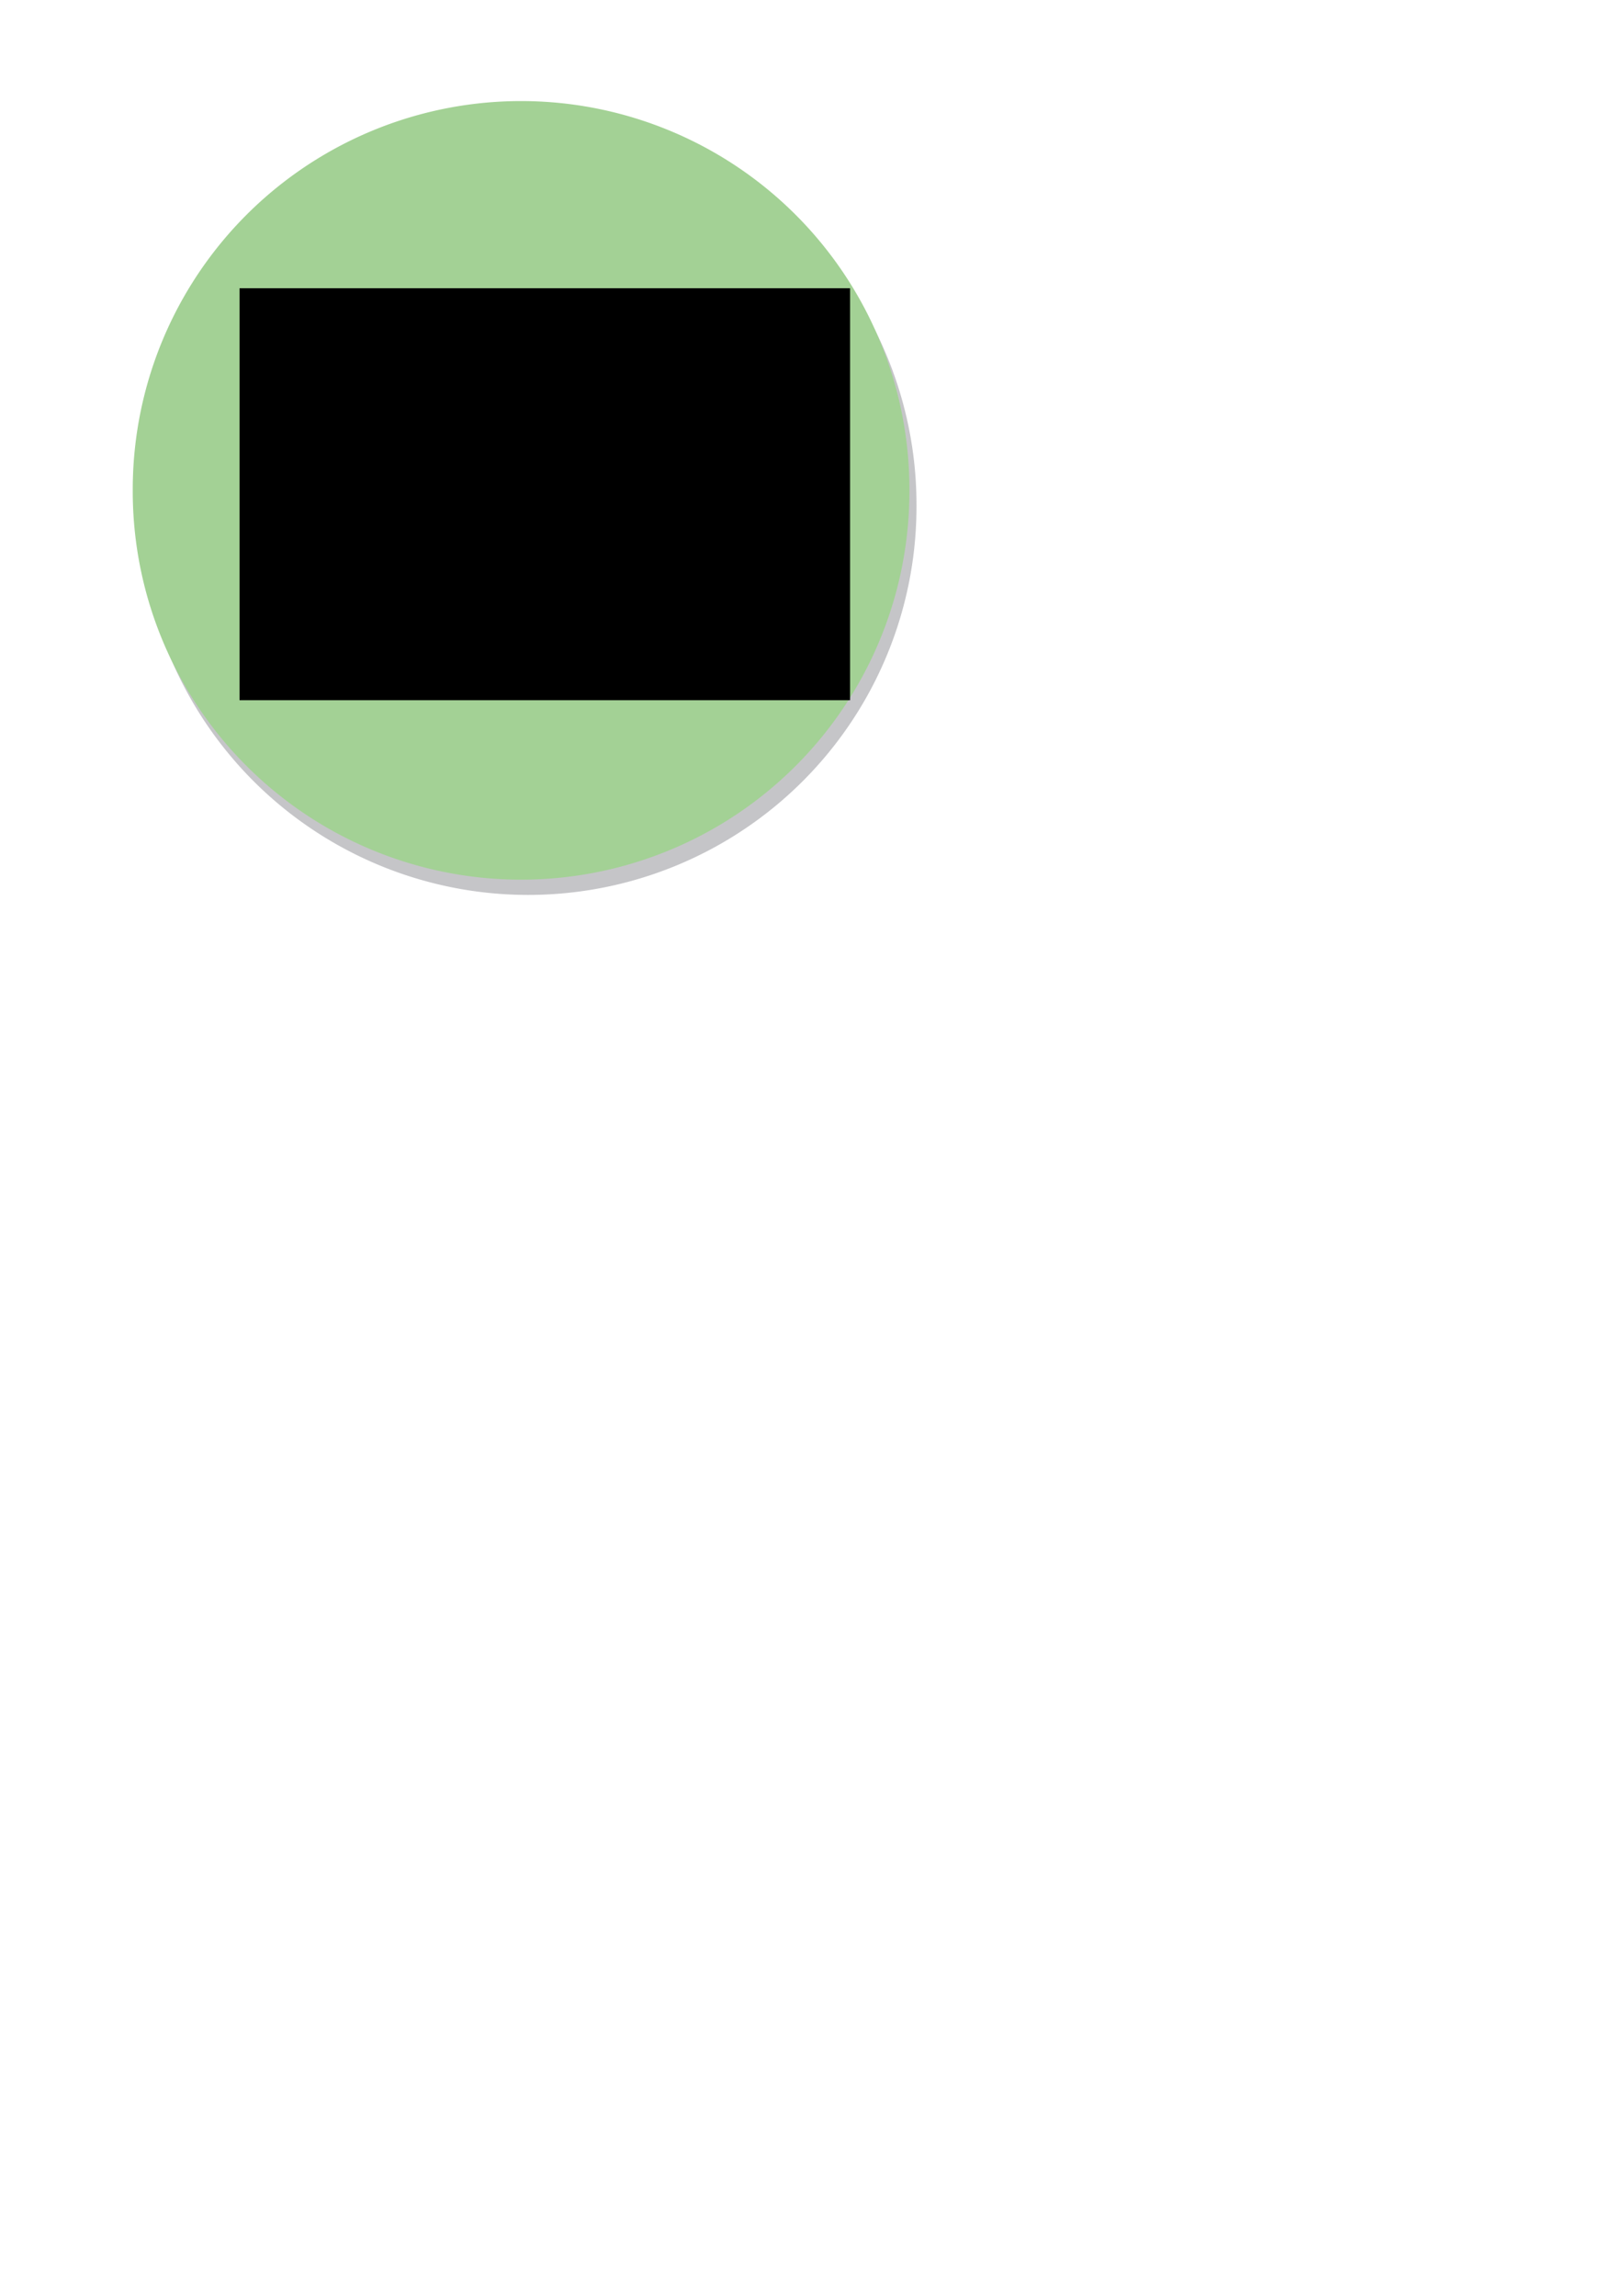 <?xml version="1.0" encoding="UTF-8" standalone="no"?>
<!-- Created with Inkscape (http://www.inkscape.org/) -->

<svg
   xmlns:dc="http://purl.org/dc/elements/1.1/"
   xmlns:cc="http://creativecommons.org/ns#"
   xmlns:rdf="http://www.w3.org/1999/02/22-rdf-syntax-ns#"
   xmlns:svg="http://www.w3.org/2000/svg"
   xmlns="http://www.w3.org/2000/svg"
   xmlns:sodipodi="http://sodipodi.sourceforge.net/DTD/sodipodi-0.dtd"
   xmlns:inkscape="http://www.inkscape.org/namespaces/inkscape"
   width="210mm"
   height="297mm"
   id="svg2"
   version="1.1"
   inkscape:version="0.48.3.1 r9886"
   inkscape:export-filename="/home/javi/non-work/starttroopers/assets/perks/guru_business.png"
   inkscape:export-xdpi="11.85"
   inkscape:export-ydpi="11.85"
   sodipodi:docname="dribbler.svg">
  <defs
     id="defs4" />
  <sodipodi:namedview
     id="base"
     pagecolor="#ffffff"
     bordercolor="#666666"
     borderopacity="1.0"
     inkscape:pageopacity="0.0"
     inkscape:pageshadow="2"
     inkscape:zoom="0.70710678"
     inkscape:cx="-348.02398"
     inkscape:cy="809.90007"
     inkscape:document-units="px"
     inkscape:current-layer="layer1"
     showgrid="false"
     showguides="true"
     inkscape:guide-bbox="true"
     inkscape:window-width="1861"
     inkscape:window-height="1056"
     inkscape:window-x="59"
     inkscape:window-y="24"
     inkscape:window-maximized="1">
    <sodipodi:guide
       orientation="0,1"
       position="462.857,560"
       id="guide3847" />
  </sodipodi:namedview>
  <g
     inkscape:label="Capa 1"
     inkscape:groupmode="layer"
     id="layer1">
    <path
       transform="translate(5.748,8.03)"
       sodipodi:type="arc"
       style="opacity:0.849;fill:#86878d;fill-opacity:0.563;stroke-width:1;stroke-miterlimit:4;stroke-dasharray:12, 12;stroke-dashoffset:0"
       id="path2991-1"
       sodipodi:cx="252.53813"
       sodipodi:cy="239.18938"
       sodipodi:rx="189.90868"
       sodipodi:ry="189.90868"
       d="m 442.447,239.189 a 189.909,189.909 0 1 1 -379.817,0 189.909,189.909 0 1 1 379.817,0 z" />
    <path
       sodipodi:type="arc"
       style="fill:#a3d195;fill-opacity:1;stroke-width:1;stroke-miterlimit:4;stroke-dasharray:12, 12;stroke-dashoffset:0"
       id="path2991"
       sodipodi:cx="252.53813"
       sodipodi:cy="239.18938"
       sodipodi:rx="189.90868"
       sodipodi:ry="189.90868"
       d="m 442.447,239.189 a 189.909,189.909 0 1 1 -379.817,0 189.909,189.909 0 1 1 379.817,0 z"
       transform="translate(2.286,0.571)"
       inkscape:export-filename="/home/javi/non-work/starttroopers/assets/perks/app_developer.png"
       inkscape:export-xdpi="11"
       inkscape:export-ydpi="11" />
    <flowRoot
       xml:space="preserve"
       id="flowRoot4364"
       style="fill:black;stroke:none;stroke-opacity:1;stroke-width:1px;stroke-linejoin:miter;stroke-linecap:butt;fill-opacity:1;font-family:Sans;font-style:normal;font-weight:normal;font-size:40px;line-height:125%;letter-spacing:0px;word-spacing:0px"><flowRegion
         id="flowRegion4366"><rect
           id="rect4368"
           width="298.571"
           height="201.429"
           x="117.143"
           y="140.934" /></flowRegion><flowPara
         id="flowPara4370" /></flowRoot>  </g>
</svg>
